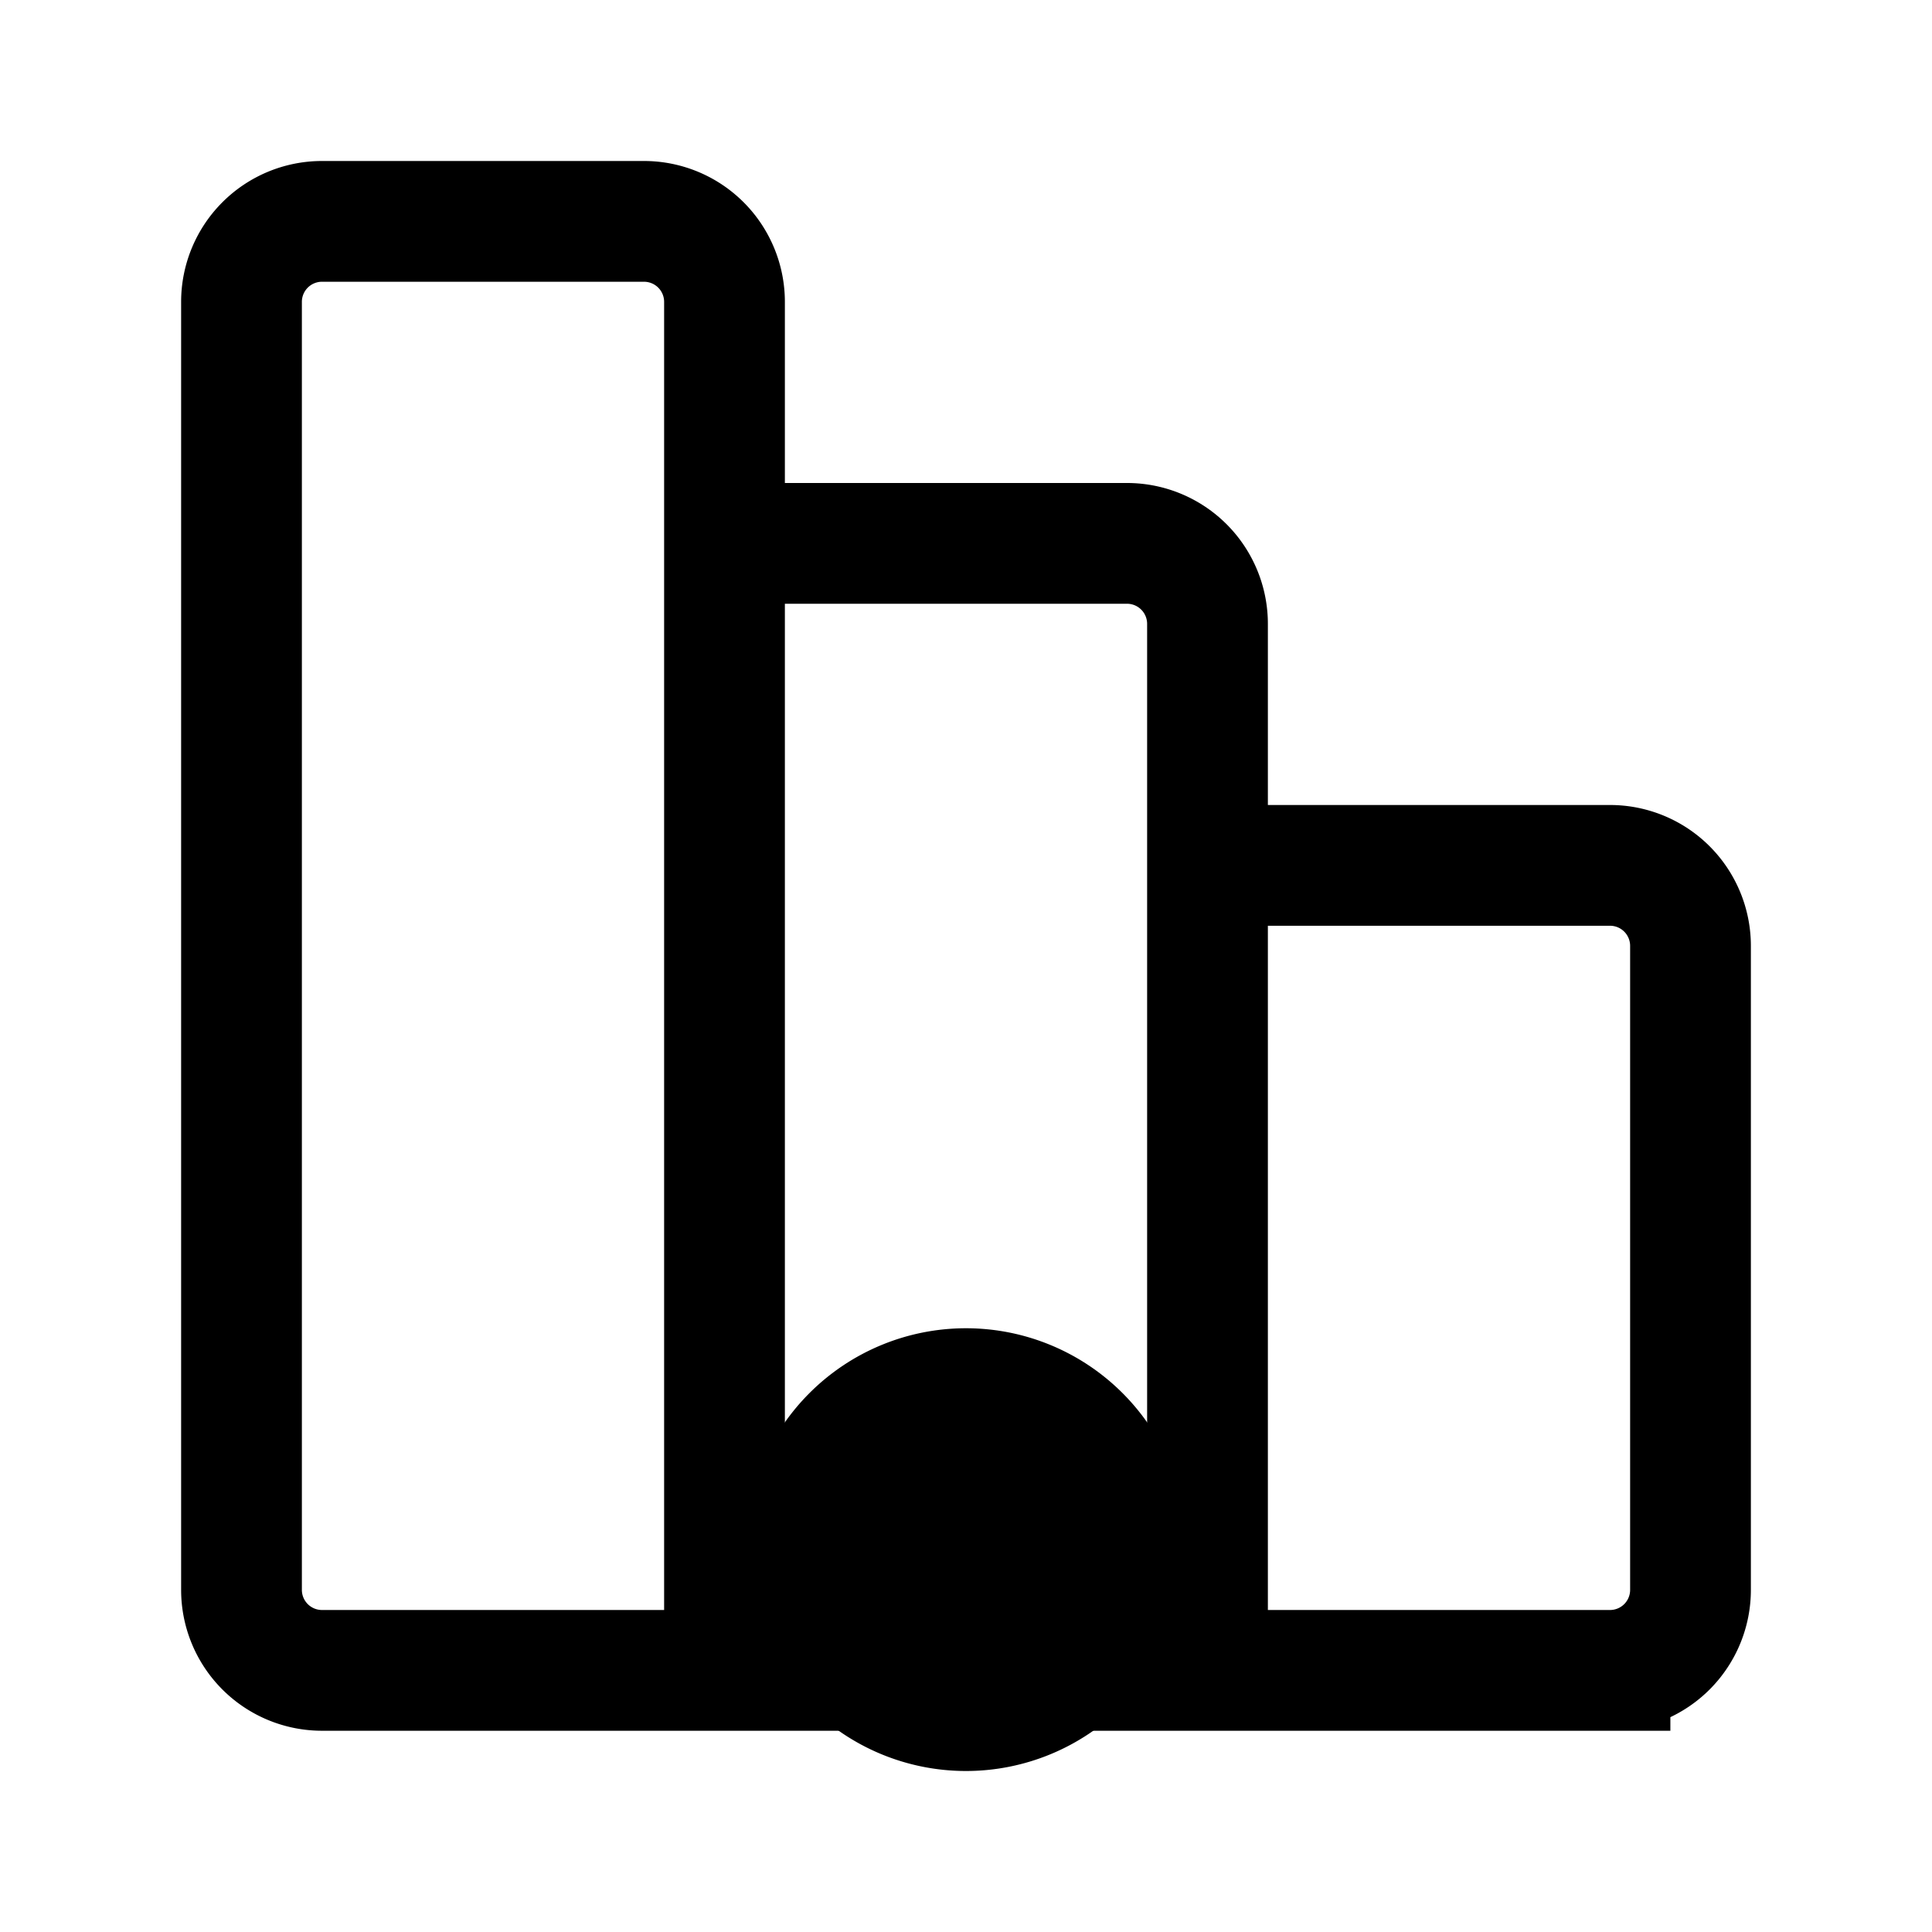 <svg xmlns="http://www.w3.org/2000/svg" fill="none" viewBox="0 0 24 24" stroke-width="1.5" stroke="currentColor" aria-hidden="true" data-slot="icon">
  <path fill="color(display-p3 .98 .561 .561)" d="M14 19.25a2 2 0 1 1-4 0 2 2 0 0 1 4 0Z"/>
  <path d="M9 20.75v-17a1 1 0 0 0-1-1H4a1 1 0 0 0-1 1v16a1 1 0 0 0 1 1h5Zm0 0h6m-6 0v-14h5a1 1 0 0 1 1 1v13m0 0h5a1 1 0 0 0 1-1v-8a1 1 0 0 0-1-1h-5v10Z"/>
</svg>
